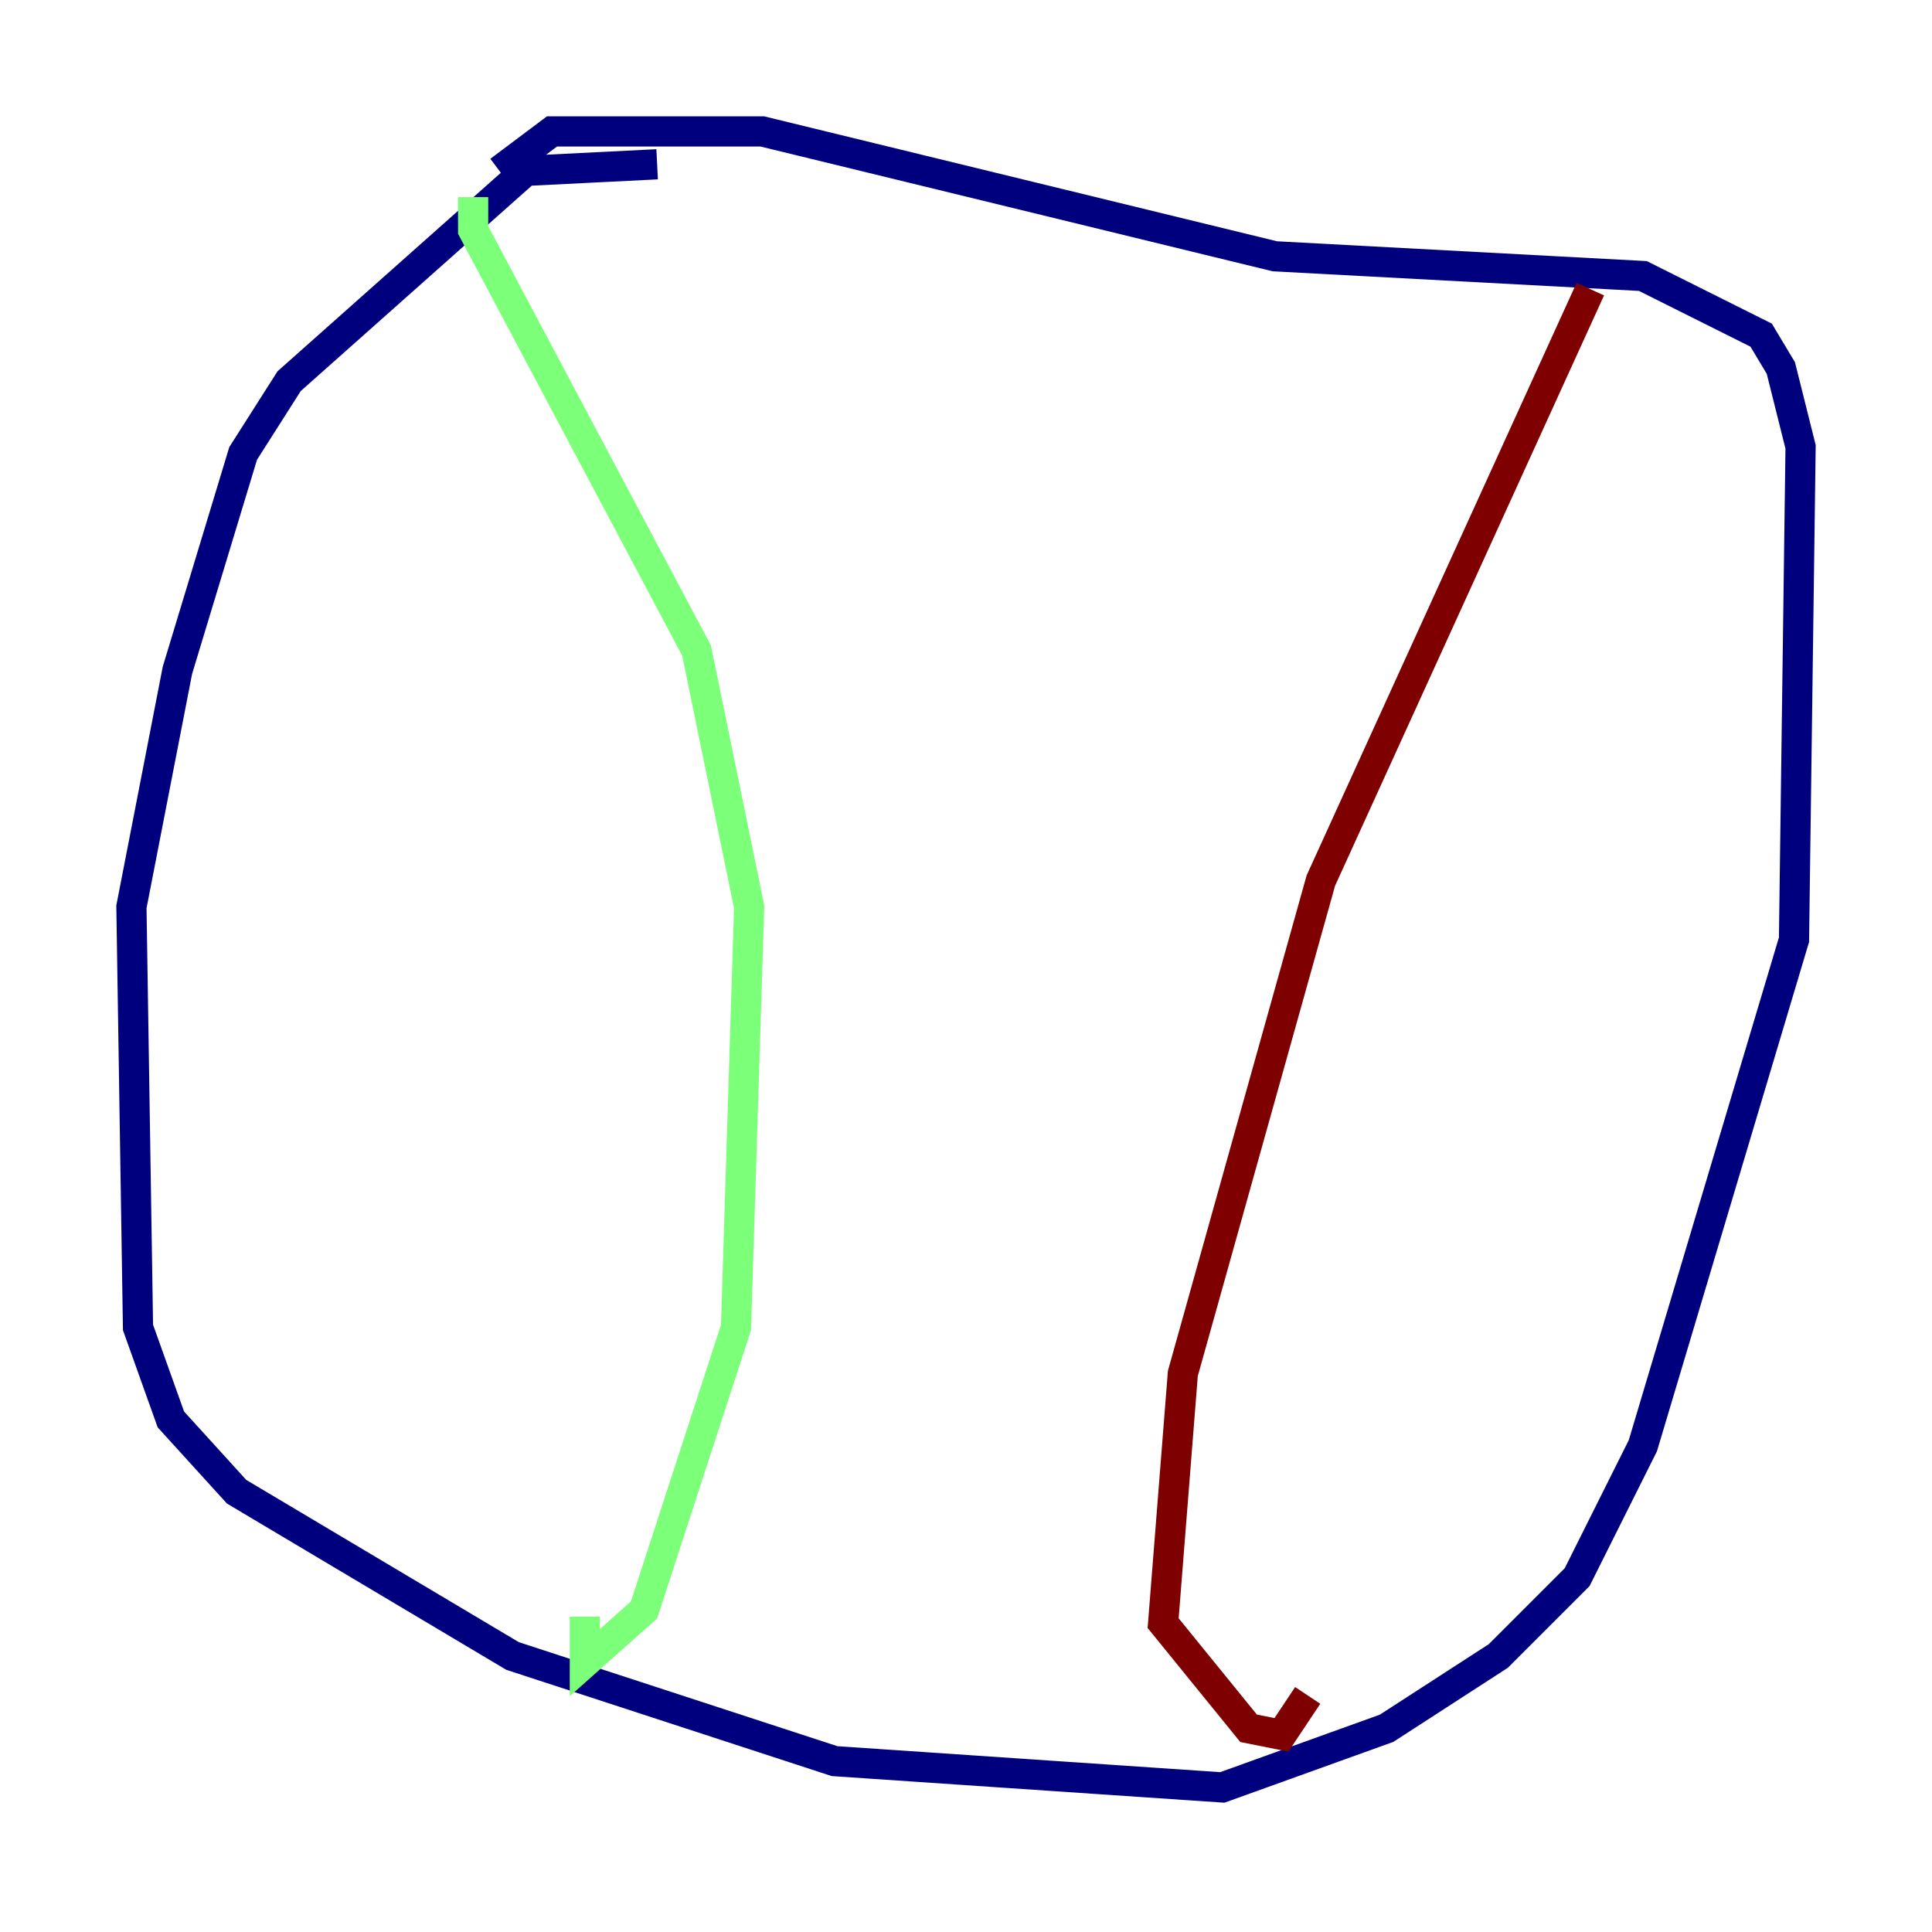 <?xml version="1.0" encoding="utf-8" ?>
<svg baseProfile="tiny" height="128" version="1.2" viewBox="0,0,128,128" width="128" xmlns="http://www.w3.org/2000/svg" xmlns:ev="http://www.w3.org/2001/xml-events" xmlns:xlink="http://www.w3.org/1999/xlink"><defs /><polyline fill="none" points="43.537,10.884 34.83,11.32 19.157,25.252 16.109,30.041 11.755,44.408 8.707,60.082 9.143,87.946 11.32,94.041 15.674,98.83 33.959,109.714 55.292,116.68 80.98,118.422 91.864,114.503 99.265,109.714 104.49,104.49 108.844,95.782 118.857,62.258 119.293,29.605 117.986,24.381 116.68,22.204 108.844,18.286 84.463,16.98 50.503,8.707 36.571,8.707 33.088,11.32" stroke="#00007f" stroke-width="2" /><polyline fill="none" points="31.347,13.061 31.347,15.238 46.15,43.102 49.633,60.082 48.762,87.946 42.667,106.667 38.748,110.15 38.748,107.102" stroke="#7cff79" stroke-width="2" /><polyline fill="none" points="105.361,19.157 87.51,58.34 78.367,90.993 77.061,107.537 82.721,114.503 84.898,114.939 86.639,112.326" stroke="#7f0000" stroke-width="2" /></svg>